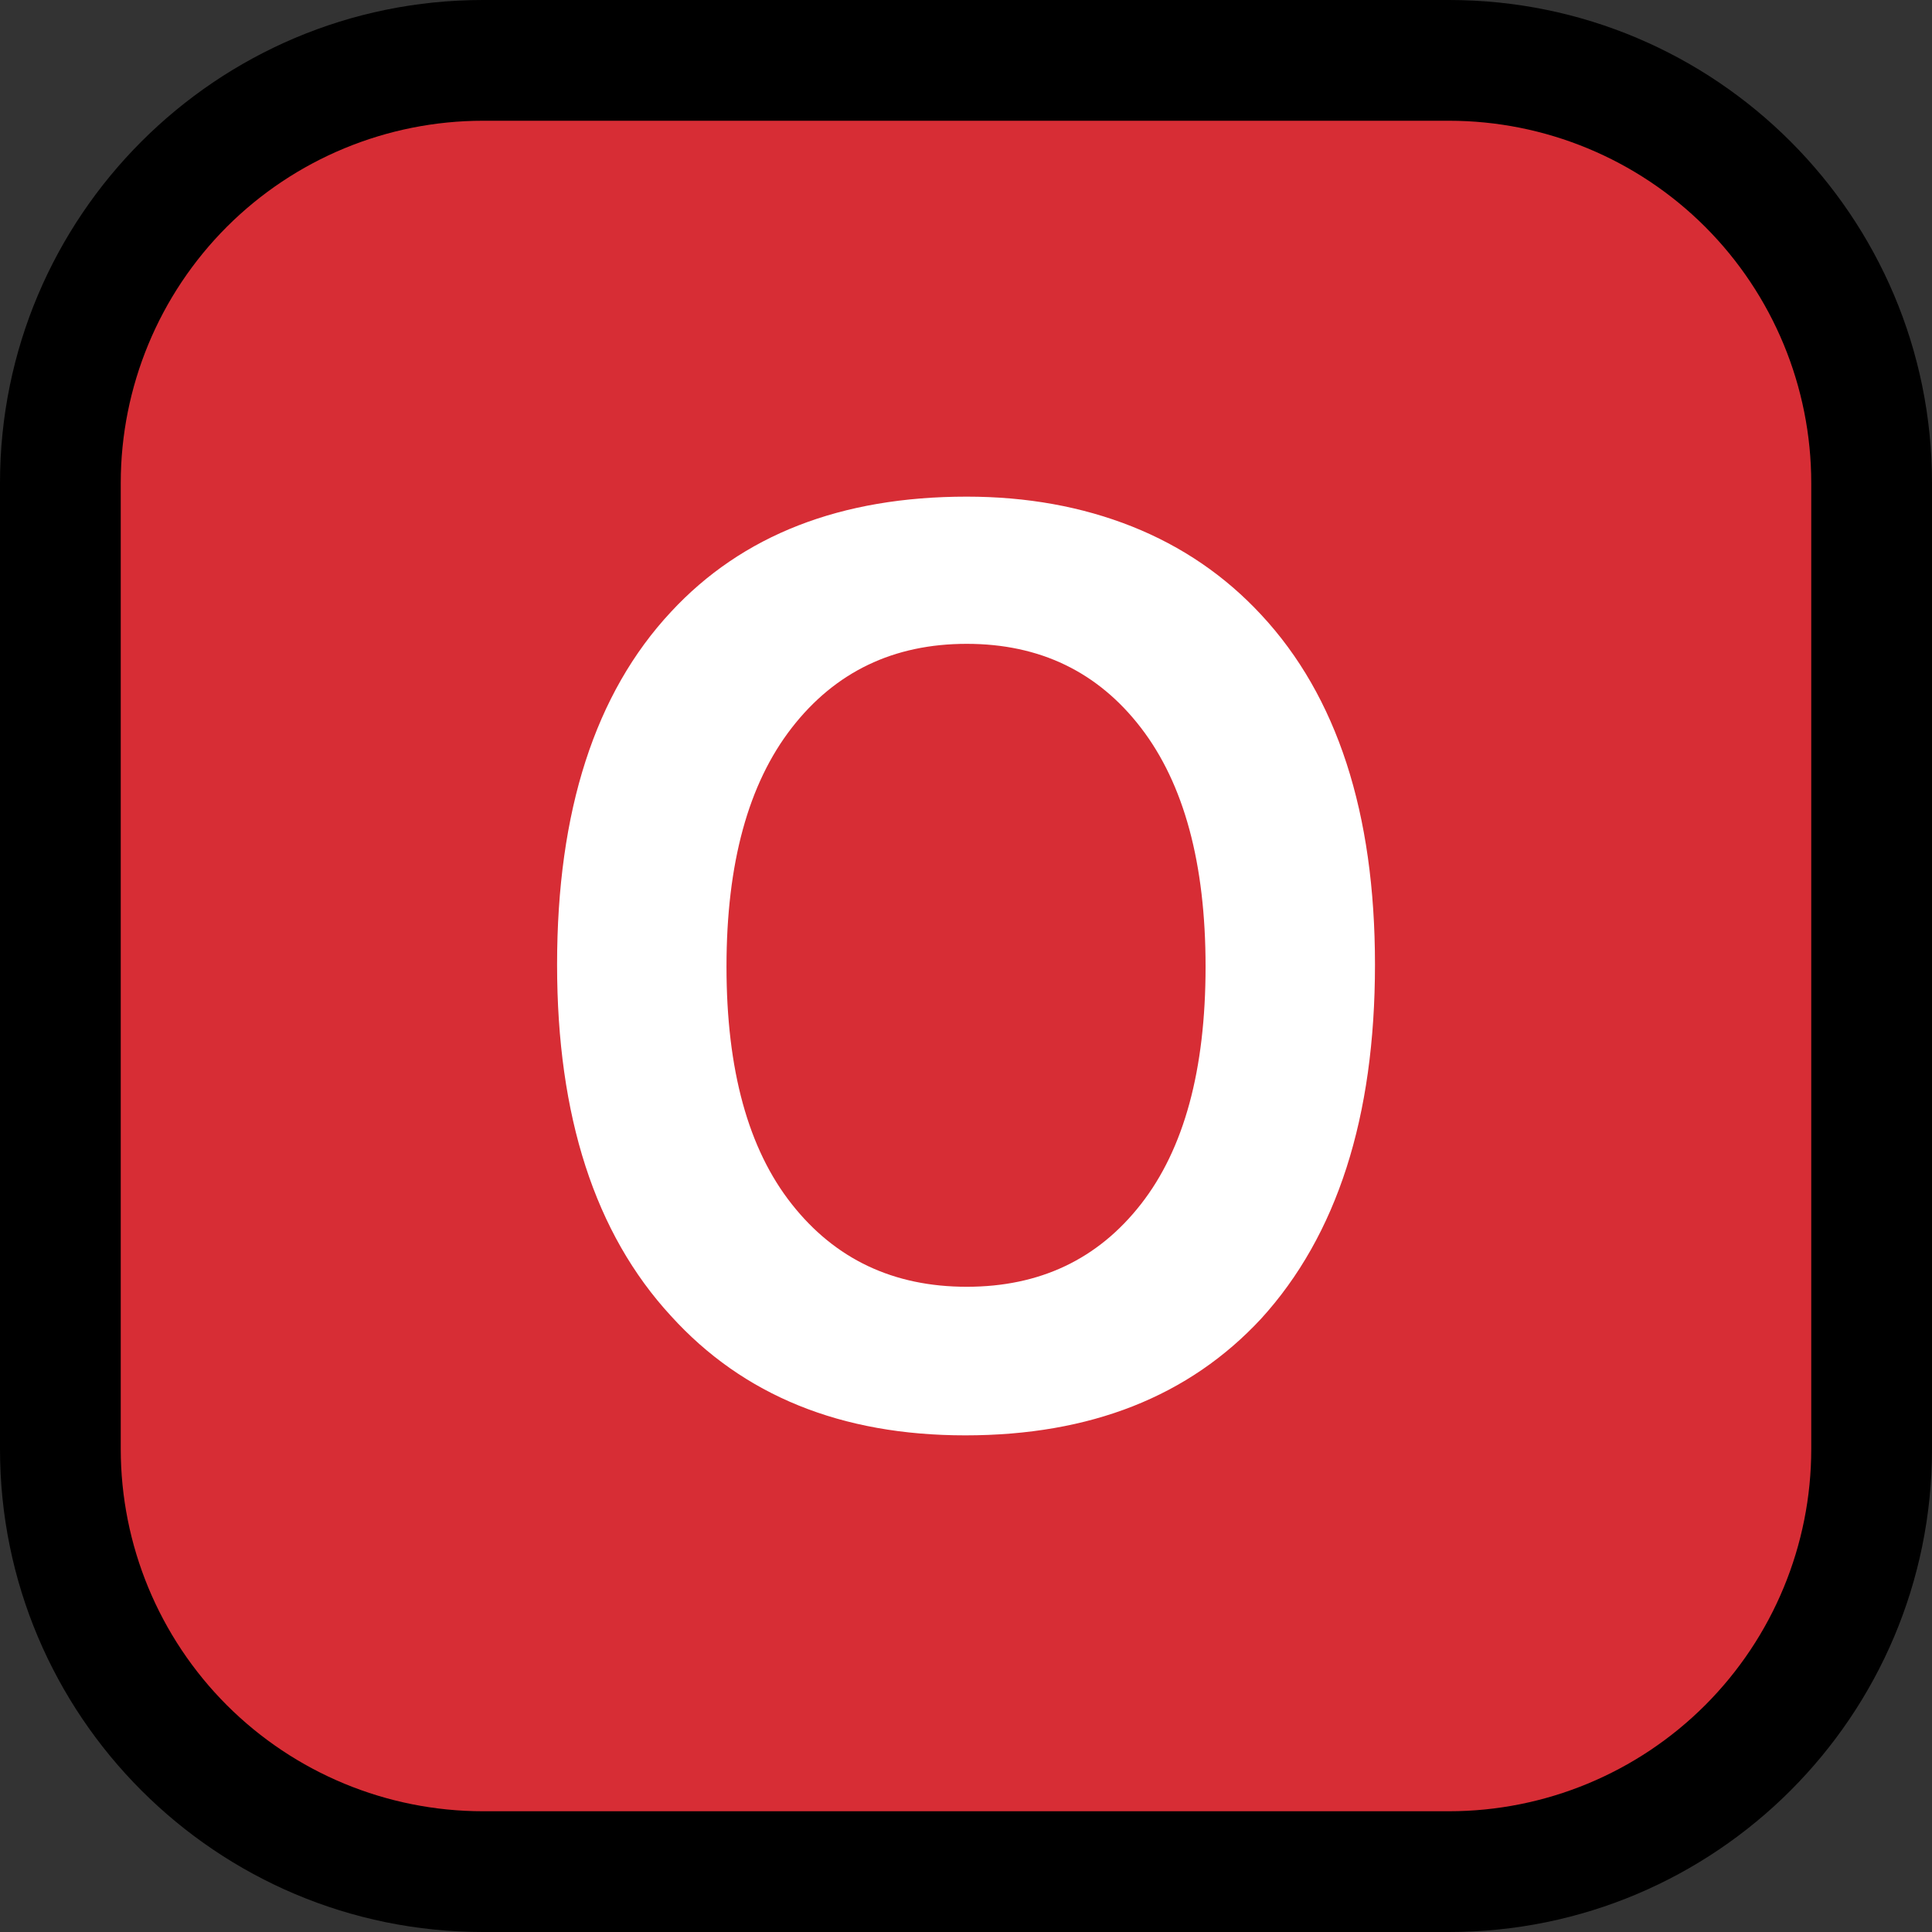 <?xml version="1.0" encoding="UTF-8" standalone="no"?><!DOCTYPE svg PUBLIC "-//W3C//DTD SVG 1.1//EN" "http://www.w3.org/Graphics/SVG/1.1/DTD/svg11.dtd"><svg width="100%" height="100%" viewBox="0 0 32 32" version="1.1" xmlns="http://www.w3.org/2000/svg" xmlns:xlink="http://www.w3.org/1999/xlink" xml:space="preserve" style="fill-rule:evenodd;clip-rule:evenodd;stroke-linejoin:round;stroke-miterlimit:1.414;">
<rect x="0" y="0" width="32" height="32" fill="#333333" stroke="none"/>
<rect id="blood_type_o" x="0" y="0" width="32" height="32" style="fill:none;"/><clipPath id="_clip1"><rect x="0" y="0" width="32" height="32"/></clipPath><g clip-path="url(#_clip1)"><g id="outline"><path d="M32,8c0,-4.418 -3.582,-8 -8,-8c-4.887,0 -11.113,0 -16,0c-4.418,0 -8,3.582 -8,8c0,4.887 0,11.113 0,16c0,4.418 3.582,8 8,8c4.887,0 11.113,0 16,0c4.418,0 8,-3.582 8,-8c0,-4.887 0,-11.113 0,-16Z"/></g><g id="emoji"><path d="M30,8c0,-1.591 -0.632,-3.117 -1.757,-4.243c-1.126,-1.125 -2.652,-1.757 -4.243,-1.757c-4.724,0 -11.276,0 -16,0c-1.591,0 -3.117,0.632 -4.243,1.757c-1.125,1.126 -1.757,2.652 -1.757,4.243c0,4.724 0,11.276 0,16c0,1.591 0.632,3.117 1.757,4.243c1.126,1.125 2.652,1.757 4.243,1.757c4.724,0 11.276,0 16,0c1.591,0 3.117,-0.632 4.243,-1.757c1.125,-1.126 1.757,-2.652 1.757,-4.243c0,-4.724 0,-11.276 0,-16Z" style="fill:#d72d35;"/><path d="M16.012,8.226c0.996,0 1.909,0.165 2.737,0.494c0.828,0.33 1.541,0.817 2.139,1.461c1.257,1.349 1.886,3.281 1.886,5.796c0,2.53 -0.629,4.485 -1.886,5.865c-1.196,1.288 -2.829,1.932 -4.899,1.932c-2.055,0 -3.68,-0.659 -4.876,-1.978c-1.258,-1.365 -1.886,-3.304 -1.886,-5.819c0,-2.545 0.628,-4.493 1.886,-5.842c1.18,-1.273 2.813,-1.909 4.899,-1.909Zm2.886,3.829c-0.713,-0.927 -1.675,-1.391 -2.886,-1.391c-1.212,0 -2.178,0.464 -2.898,1.391c-0.721,0.928 -1.081,2.247 -1.081,3.956c0,1.71 0.36,3.021 1.081,3.933c0.72,0.913 1.686,1.369 2.898,1.369c1.211,0 2.173,-0.456 2.886,-1.369c0.713,-0.912 1.07,-2.223 1.07,-3.933c0,-1.709 -0.357,-3.028 -1.07,-3.956Z" style="fill:#fff;fill-rule:nonzero;"/></g></g></svg>